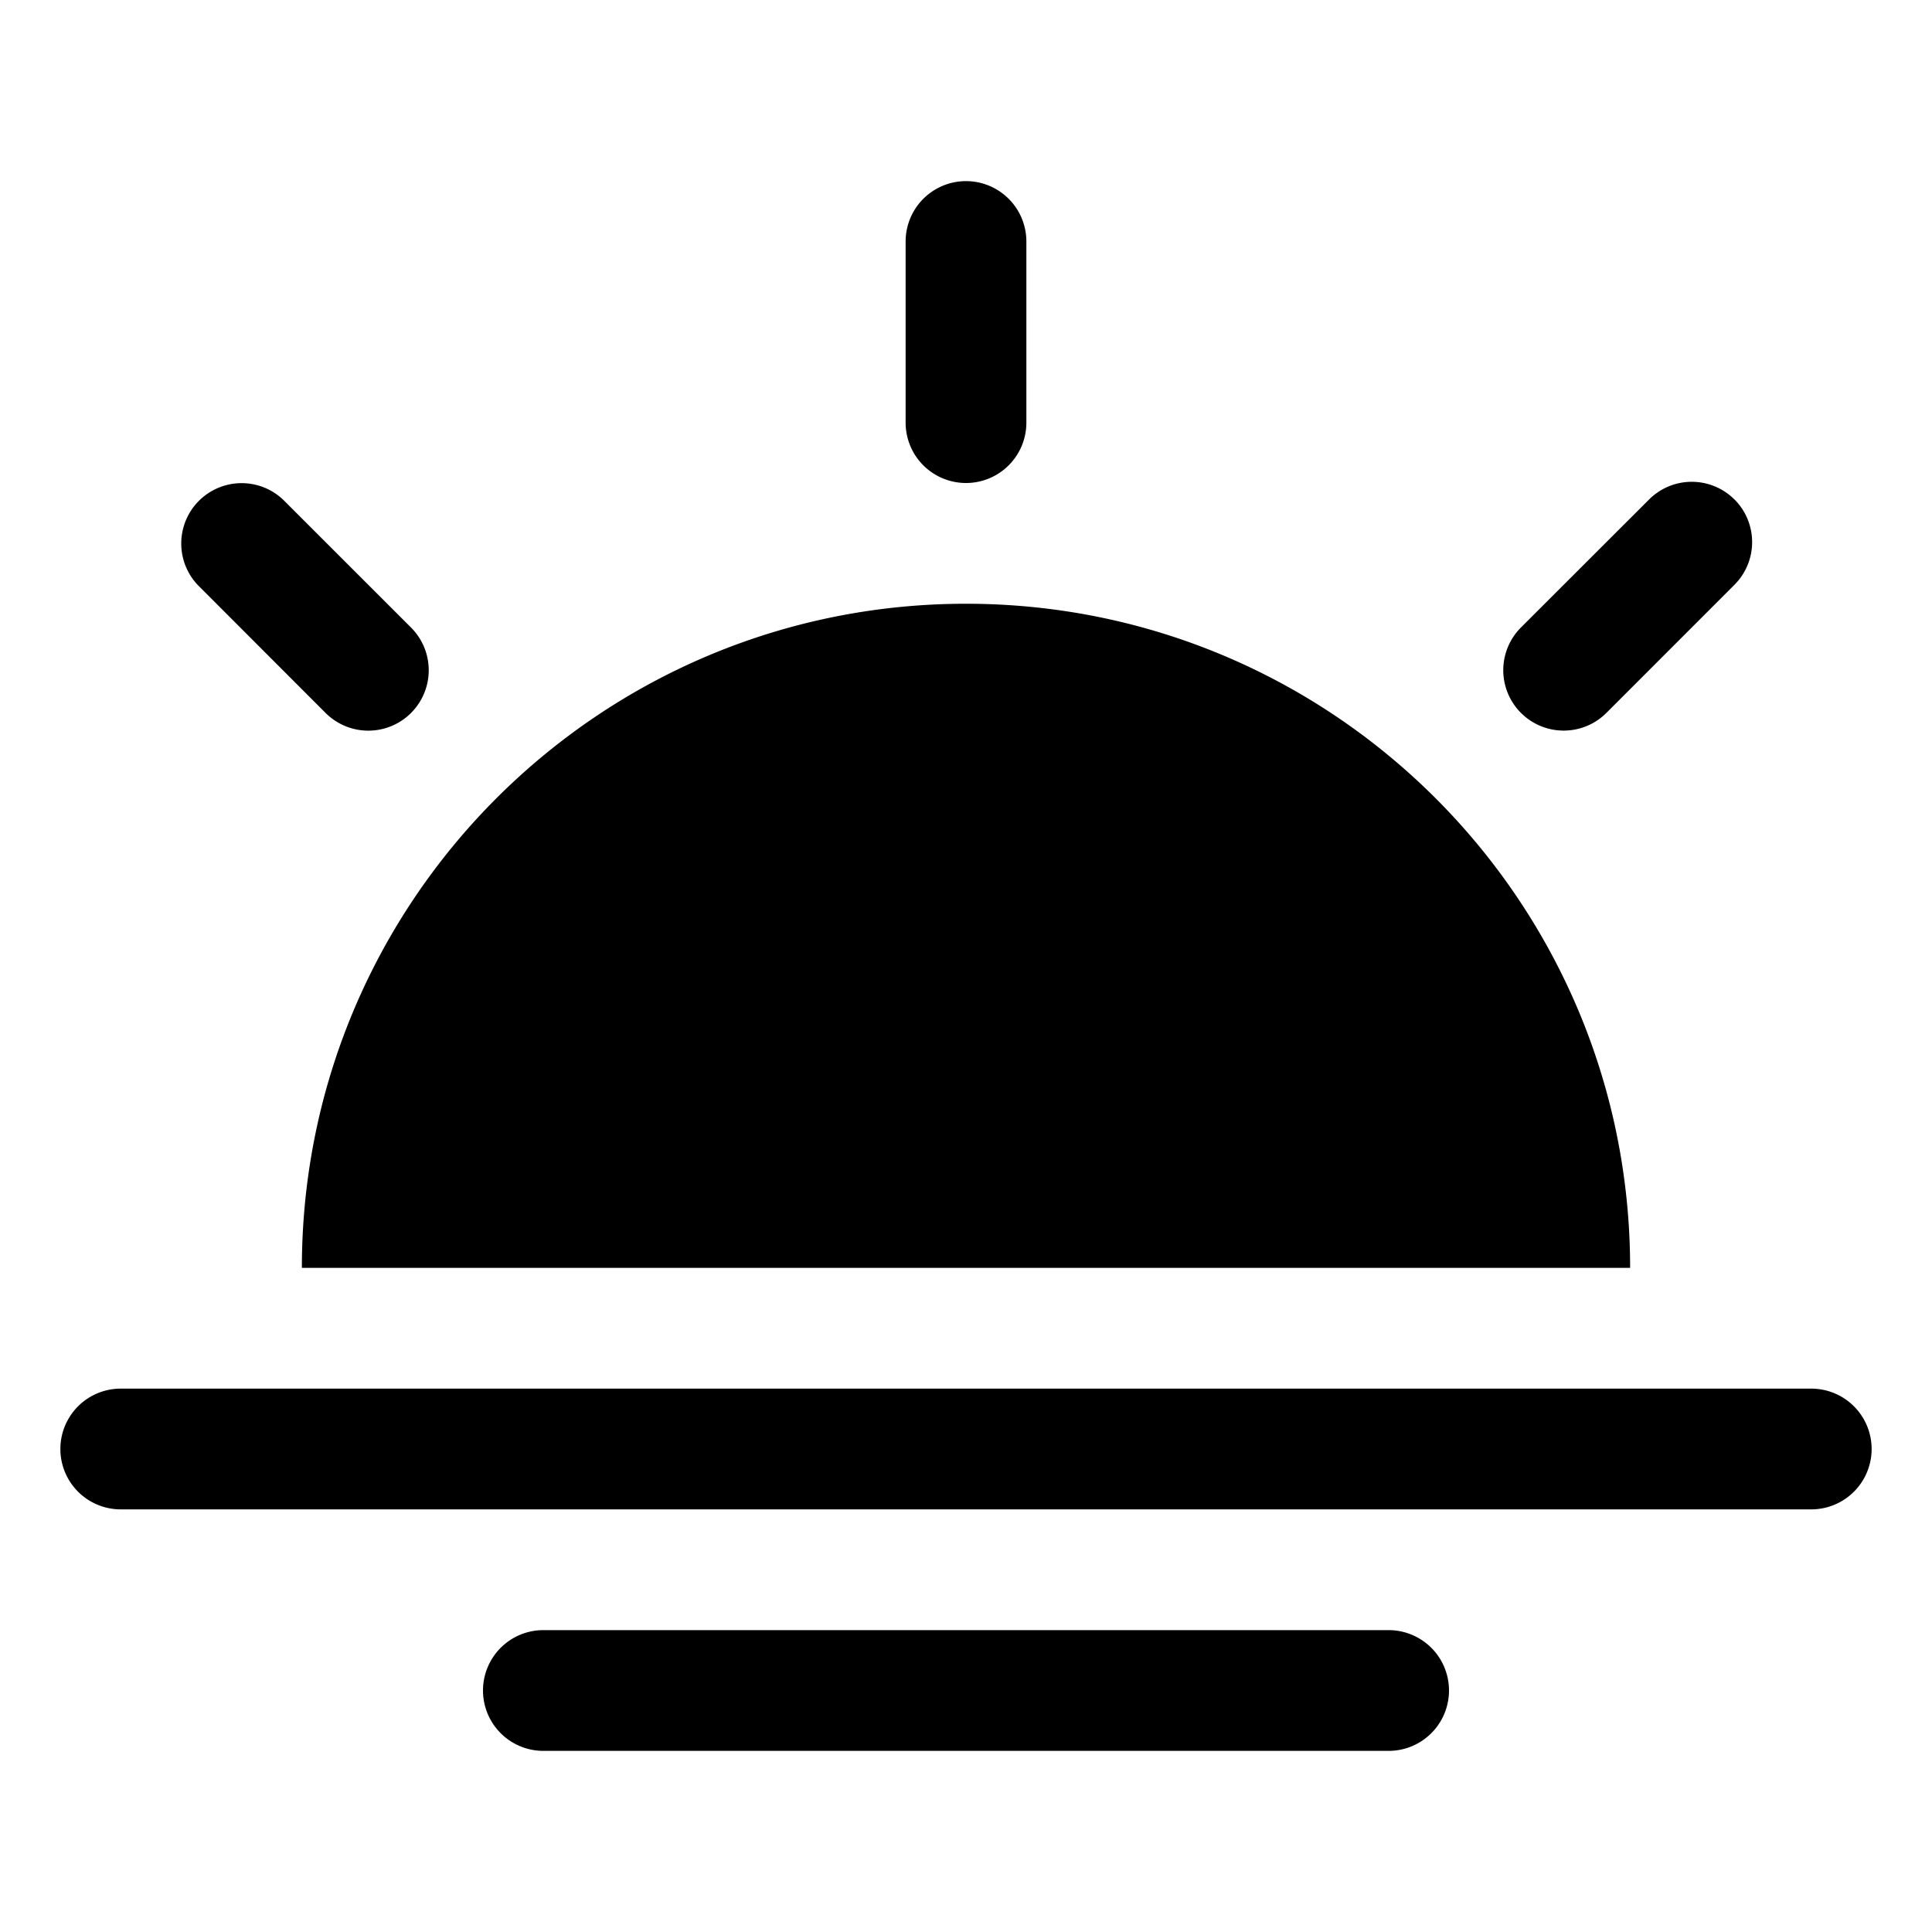 <svg xmlns="http://www.w3.org/2000/svg" viewBox="0 0 32 32"><path fill="currentColor" d="M30 23a1 1 0 0 1 0 2H2a1 1 0 0 1 0-2zm-7 4a1 1 0 0 1 0 2H9a1 1 0 0 1 0-2zm-7-17c6.075 0 11 4.925 11 11H5c0-6.075 4.925-11 11-11m12.728-1.728a1 1 0 0 1 0 1.414l-2.121 2.122a1 1 0 1 1-1.415-1.415l2.122-2.12a1 1 0 0 1 1.414 0m-24.042 0 2.122 2.121a1 1 0 1 1-1.415 1.415l-2.12-2.122a1 1 0 0 1 1.413-1.414M16 3a1 1 0 0 1 1 1v3a1 1 0 0 1-2 0V4a1 1 0 0 1 1-1"/></svg>